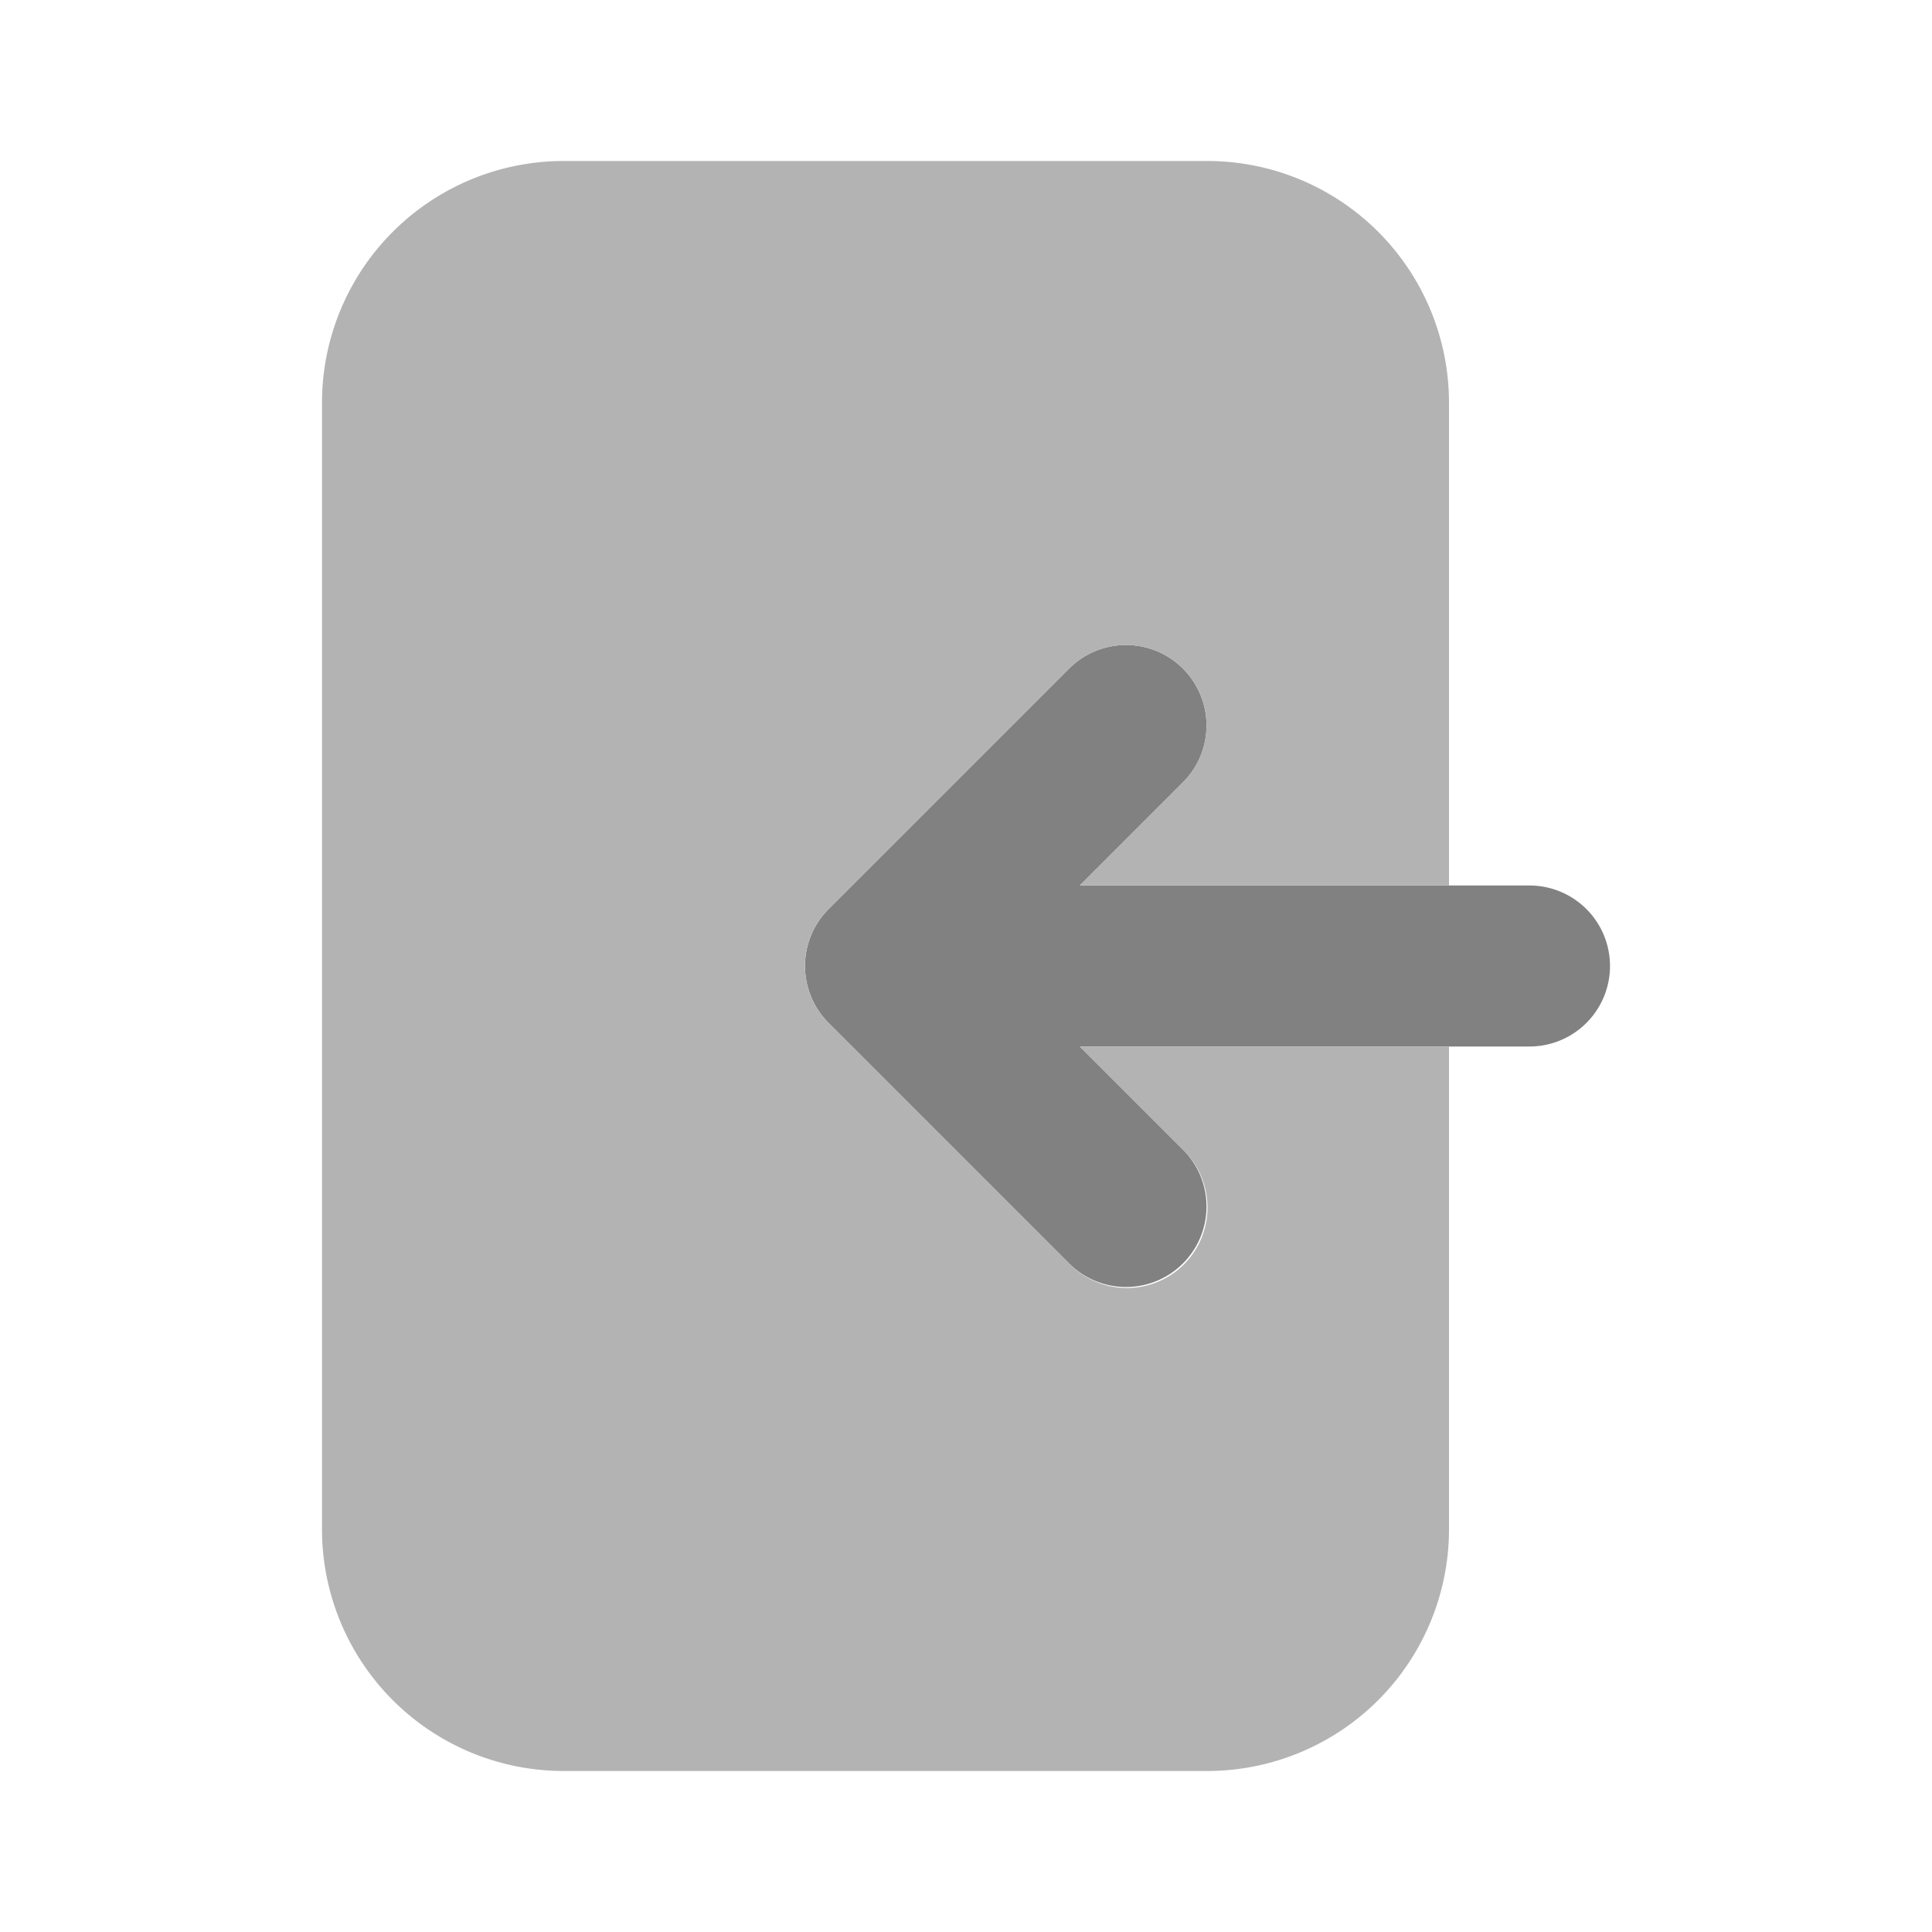 <svg xmlns="http://www.w3.org/2000/svg" width="24" height="24" fill="none" viewBox="0 0 24 24">
  <path fill="#818181" d="M19 11h-5.586l1.293-1.293a1 1 0 00-1.414-1.414l-3 3a1 1 0 000 1.414l3 3a1 1 0 001.414-1.414L13.414 13H19a1 1 0 000-2z"/>
  <path fill="#B3B3B3" d="M13.414 13l1.293 1.293a.999.999 0 11-1.414 1.414l-3-3a.998.998 0 010-1.414l3-3a1 1 0 011.414 1.414L13.414 11H18V5a3.003 3.003 0 00-3-3H7a3.003 3.003 0 00-3 3v14a3.003 3.003 0 003 3h8a3.004 3.004 0 003-3v-6h-4.586z"/>
</svg>
